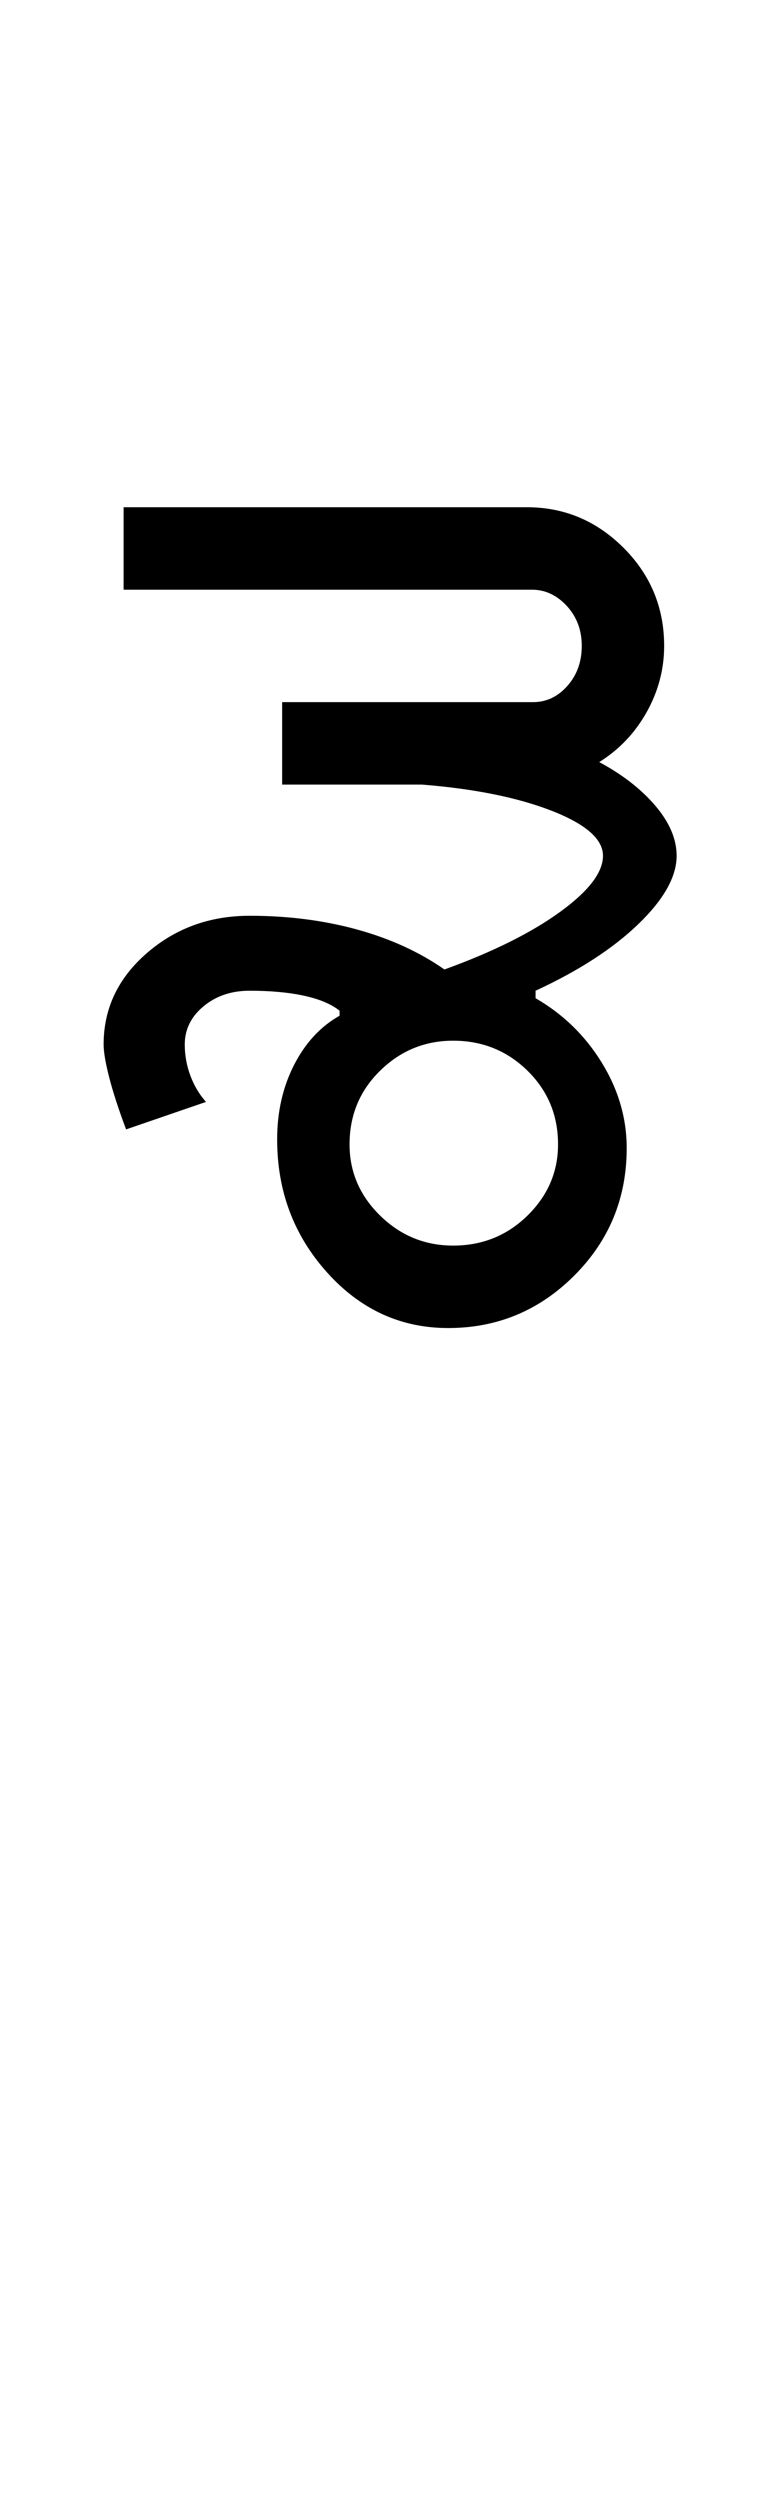 <?xml version="1.0" encoding="UTF-8"?>
<svg xmlns="http://www.w3.org/2000/svg" xmlns:xlink="http://www.w3.org/1999/xlink" width="157pt" height="500.25pt" viewBox="0 0 157 500.25" version="1.1">
<defs>
<g>
<symbol overflow="visible" id="glyph0-0">
<path style="stroke:none;" d="M 8.5 0 L 8.5 -170.5 L 76.5 -170.5 L 76.5 0 Z M 17 -8.5 L 68 -8.5 L 68 -162 L 17 -162 Z M 17 -8.5 "/>
</symbol>
<symbol overflow="visible" id="glyph0-1">
<path style="stroke:none;" d="M 54 -36.75 C 54 -31.25 56.039 -26.5 60.125 -22.5 C 64.207 -18.5 69.082 -16.5 74.75 -16.5 C 80.582 -16.5 85.539 -18.5 89.625 -22.5 C 93.707 -26.5 95.75 -31.25 95.75 -36.75 C 95.75 -42.582 93.707 -47.5 89.625 -51.5 C 85.539 -55.5 80.582 -57.5 74.75 -57.5 C 69.082 -57.5 64.207 -55.5 60.125 -51.5 C 56.039 -47.5 54 -42.582 54 -36.75 Z M 39.5 -37.75 C 39.5 -43.25 40.625 -48.207 42.875 -52.625 C 45.125 -57.039 48.164 -60.332 52 -62.5 L 52 -63.5 C 50.332 -64.832 47.957 -65.832 44.875 -66.5 C 41.789 -67.164 38.164 -67.5 34 -67.5 C 30.332 -67.5 27.25 -66.457 24.75 -64.375 C 22.25 -62.289 21 -59.75 21 -56.75 C 21 -54.582 21.375 -52.5 22.125 -50.5 C 22.875 -48.5 23.914 -46.75 25.25 -45.25 L 9.25 -39.75 C 7.75 -43.75 6.625 -47.207 5.875 -50.125 C 5.125 -53.039 4.75 -55.25 4.75 -56.75 C 4.75 -63.914 7.625 -70 13.375 -75 C 19.125 -80 26 -82.5 34 -82.5 C 41.664 -82.5 48.832 -81.582 55.5 -79.75 C 62.164 -77.914 68 -75.25 73 -71.75 C 82.664 -75.25 90.375 -79.082 96.125 -83.25 C 101.875 -87.414 104.75 -91.164 104.75 -94.5 C 104.75 -97.832 101.332 -100.832 94.5 -103.5 C 87.664 -106.164 79 -107.914 68.5 -108.75 L 40.5 -108.75 L 40.5 -125.25 L 90.75 -125.25 C 93.414 -125.25 95.707 -126.332 97.625 -128.5 C 99.539 -130.664 100.5 -133.332 100.5 -136.5 C 100.5 -139.664 99.5 -142.332 97.5 -144.5 C 95.5 -146.664 93.164 -147.75 90.5 -147.75 L 8.75 -147.75 L 8.75 -164.25 L 89.5 -164.25 C 97 -164.25 103.457 -161.539 108.875 -156.125 C 114.289 -150.707 117 -144.164 117 -136.5 C 117 -131.832 115.832 -127.414 113.5 -123.25 C 111.164 -119.082 108 -115.75 104 -113.25 C 108.664 -110.75 112.414 -107.832 115.25 -104.5 C 118.082 -101.164 119.5 -97.832 119.5 -94.5 C 119.5 -90.332 116.957 -85.789 111.875 -80.875 C 106.789 -75.957 99.914 -71.5 91.25 -67.5 L 91.25 -66 C 96.75 -62.832 101.164 -58.539 104.5 -53.125 C 107.832 -47.707 109.5 -42 109.5 -36 C 109.5 -26 106 -17.5 99 -10.5 C 92 -3.5 83.582 0 73.75 0 C 64.25 0 56.164 -3.707 49.5 -11.125 C 42.832 -18.539 39.5 -27.414 39.5 -37.75 Z M 39.5 -37.75 "/>
</symbol>
</g>
</defs>
<g id="surface1">
<rect x="0" y="0" width="157" height="500.25" style="fill:rgb(100%,100%,100%);fill-opacity:1;stroke:none;"/>
<g style="fill:rgb(0%,0%,0%);fill-opacity:1;">
  <use xlink:href="#glyph0-1" x="16" y="265.75"/>
</g>
</g>
</svg>
